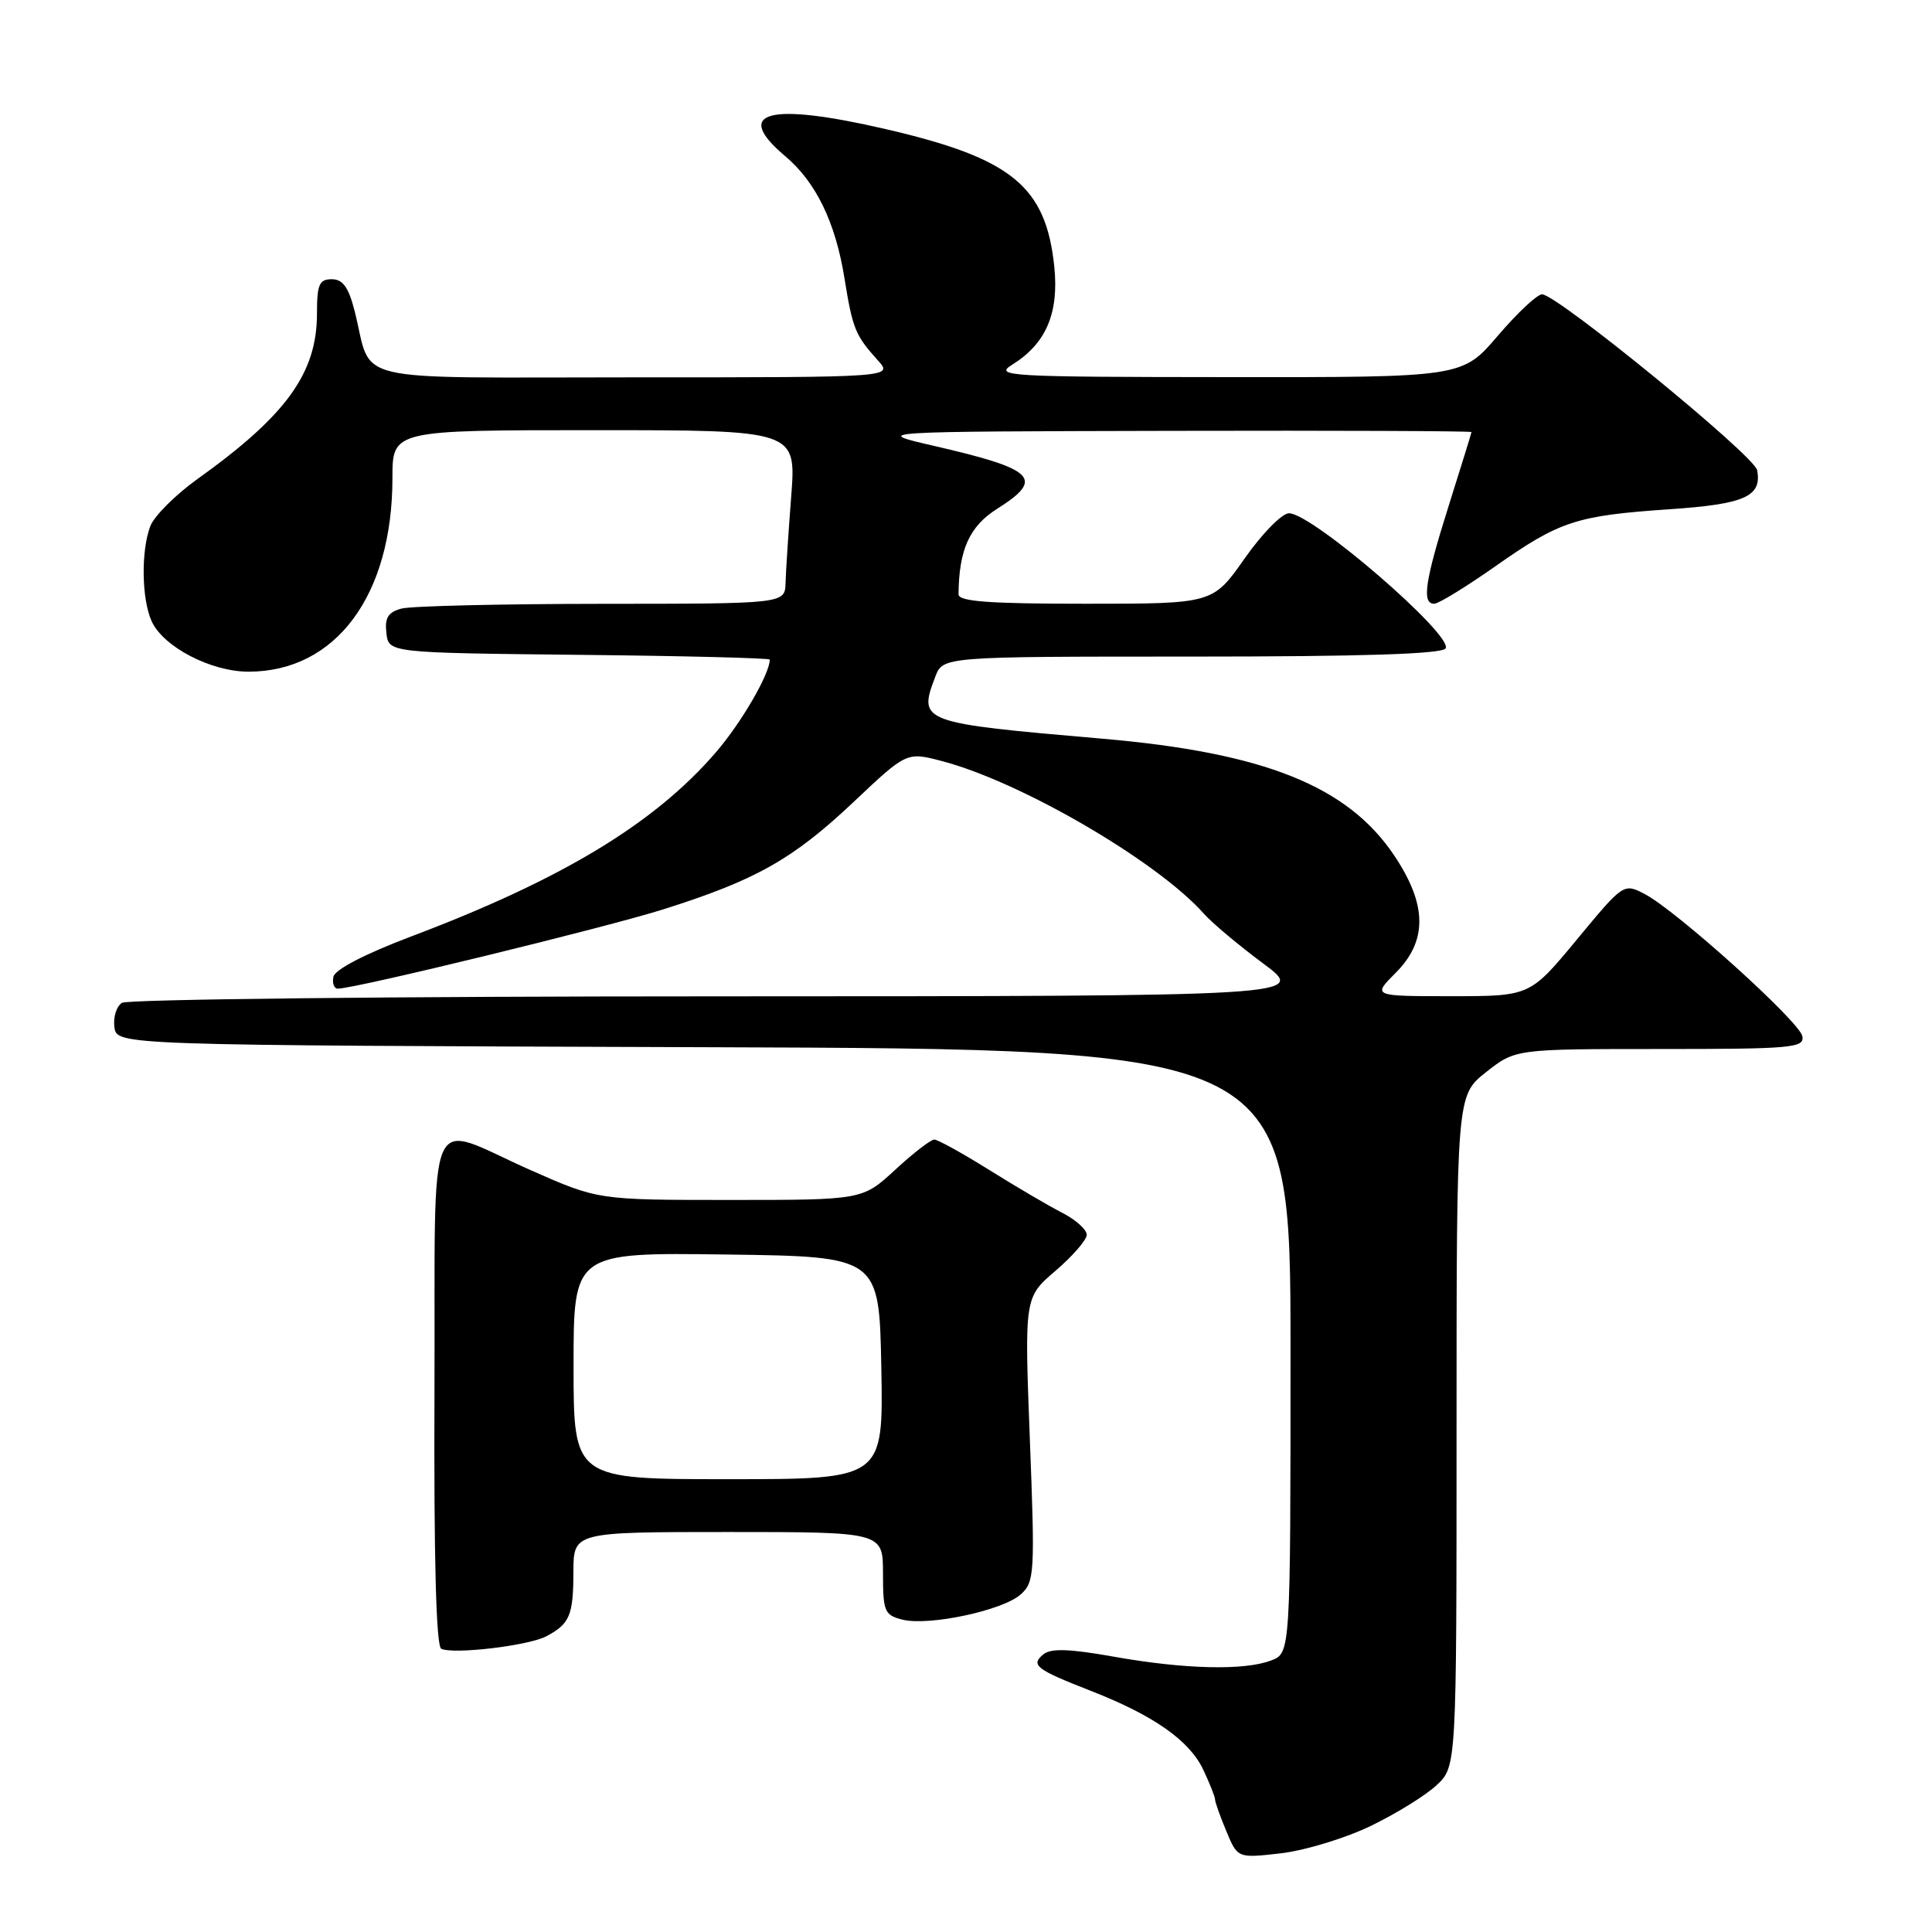 <?xml version="1.0" encoding="UTF-8" standalone="no"?>
<!DOCTYPE svg PUBLIC "-//W3C//DTD SVG 1.1//EN" "http://www.w3.org/Graphics/SVG/1.1/DTD/svg11.dtd" >
<svg xmlns="http://www.w3.org/2000/svg" xmlns:xlink="http://www.w3.org/1999/xlink" version="1.1" viewBox="0 0 256 256">
 <g >
 <path fill="currentColor"
d=" M 181.58 241.97 C 184.93 240.36 188.87 237.93 190.33 236.57 C 193.00 234.10 193.00 234.10 193.00 189.63 C 193.00 145.17 193.00 145.17 196.89 142.08 C 200.79 139.00 200.79 139.00 219.97 139.00 C 237.46 139.00 239.12 138.85 238.82 137.30 C 238.45 135.36 222.09 120.62 217.91 118.45 C 215.14 117.02 215.11 117.04 208.93 124.51 C 202.73 132.00 202.73 132.00 192.29 132.00 C 181.85 132.00 181.85 132.00 184.92 128.92 C 189.17 124.68 189.12 119.89 184.75 113.37 C 178.59 104.16 167.53 99.73 146.05 97.88 C 121.91 95.79 121.64 95.70 123.93 89.67 C 124.95 87.00 124.95 87.00 157.92 87.00 C 180.46 87.00 191.09 86.66 191.55 85.92 C 192.61 84.20 173.89 68.03 170.81 68.01 C 169.88 68.00 167.25 70.68 164.92 74.00 C 160.71 80.00 160.71 80.00 143.86 80.00 C 131.03 80.00 127.00 79.70 127.01 78.75 C 127.06 72.83 128.46 69.73 132.14 67.41 C 138.44 63.43 137.19 62.18 123.84 59.10 C 115.50 57.18 115.50 57.18 155.25 57.09 C 177.11 57.04 194.99 57.11 194.98 57.25 C 194.97 57.39 193.62 61.75 191.98 66.95 C 188.81 77.00 188.36 80.00 190.04 80.00 C 190.61 80.00 194.25 77.77 198.12 75.05 C 206.69 69.03 208.83 68.33 221.20 67.48 C 231.22 66.80 233.48 65.79 232.83 62.30 C 232.47 60.38 206.31 39.00 204.33 39.00 C 203.68 39.00 201.04 41.48 198.46 44.50 C 193.76 50.00 193.76 50.00 162.63 49.97 C 133.44 49.95 131.66 49.85 134.13 48.32 C 138.60 45.54 140.33 41.50 139.70 35.34 C 138.59 24.67 134.08 20.98 117.38 17.11 C 101.79 13.50 97.03 14.78 104.04 20.69 C 108.11 24.11 110.71 29.46 111.90 36.89 C 112.98 43.58 113.32 44.42 116.32 47.75 C 118.35 50.00 118.35 50.00 84.15 50.00 C 45.42 50.00 49.44 50.95 47.00 41.25 C 46.19 38.06 45.43 37.00 43.96 37.00 C 42.30 37.00 42.00 37.70 42.00 41.54 C 42.00 49.44 37.95 55.04 26.17 63.47 C 23.24 65.57 20.43 68.38 19.92 69.71 C 18.67 73.00 18.76 79.38 20.10 82.33 C 21.65 85.72 27.95 89.00 32.93 89.00 C 44.49 89.00 52.00 78.90 52.00 63.34 C 52.00 57.00 52.00 57.00 78.76 57.00 C 105.51 57.00 105.51 57.00 104.84 65.75 C 104.47 70.56 104.13 75.74 104.09 77.25 C 104.00 80.00 104.00 80.00 79.75 80.01 C 66.41 80.02 54.46 80.30 53.20 80.64 C 51.42 81.12 50.96 81.86 51.20 83.88 C 51.50 86.50 51.50 86.50 76.75 86.77 C 90.64 86.91 102.00 87.20 102.00 87.40 C 102.00 89.28 98.24 95.76 94.88 99.66 C 86.75 109.11 74.48 116.53 54.50 124.08 C 48.38 126.39 44.37 128.47 44.18 129.43 C 44.00 130.29 44.27 131.00 44.77 131.00 C 47.06 131.00 80.38 122.88 88.00 120.46 C 100.19 116.60 105.07 113.84 113.07 106.30 C 120.14 99.62 120.14 99.62 124.82 100.85 C 135.31 103.60 153.37 114.13 159.54 121.09 C 160.62 122.31 164.14 125.26 167.36 127.65 C 173.22 132.00 173.22 132.00 95.36 132.02 C 52.54 132.02 16.90 132.41 16.16 132.88 C 15.43 133.34 14.98 134.80 15.16 136.11 C 15.50 138.50 15.50 138.50 93.25 138.76 C 171.00 139.01 171.00 139.01 171.00 179.03 C 171.00 219.05 171.00 219.05 168.43 220.02 C 164.87 221.38 156.94 221.19 147.54 219.51 C 141.69 218.47 139.24 218.39 138.25 219.21 C 136.53 220.64 137.26 221.20 144.50 224.03 C 152.87 227.30 157.58 230.60 159.43 234.48 C 160.29 236.31 161.00 238.09 161.00 238.43 C 161.00 238.78 161.67 240.68 162.50 242.65 C 163.99 246.23 163.99 246.23 169.75 245.57 C 172.91 245.20 178.24 243.58 181.58 241.97 Z  M 72.36 216.83 C 75.50 215.18 75.97 214.06 75.98 208.25 C 76.00 203.00 76.00 203.00 96.50 203.00 C 117.00 203.00 117.00 203.00 117.00 208.48 C 117.00 213.53 117.20 214.01 119.57 214.61 C 123.07 215.49 132.91 213.39 135.26 211.26 C 137.08 209.62 137.15 208.50 136.46 190.72 C 135.74 171.91 135.74 171.91 139.87 168.38 C 142.14 166.43 144.00 164.29 144.00 163.61 C 144.00 162.93 142.54 161.62 140.75 160.70 C 138.96 159.79 134.61 157.23 131.07 155.02 C 127.53 152.81 124.26 151.00 123.80 151.00 C 123.33 151.00 121.00 152.80 118.62 155.00 C 114.28 159.00 114.28 159.00 96.76 159.00 C 79.25 159.00 79.25 159.00 70.38 155.08 C 56.14 148.80 57.71 145.21 57.57 184.24 C 57.48 206.52 57.79 218.15 58.47 218.47 C 60.10 219.24 69.99 218.07 72.36 216.83 Z  M 76.00 180.98 C 76.00 165.96 76.00 165.96 96.25 166.23 C 116.50 166.50 116.50 166.50 116.78 181.25 C 117.05 196.00 117.05 196.00 96.53 196.00 C 76.00 196.00 76.00 196.00 76.00 180.98 Z "/>
</g>
</svg>